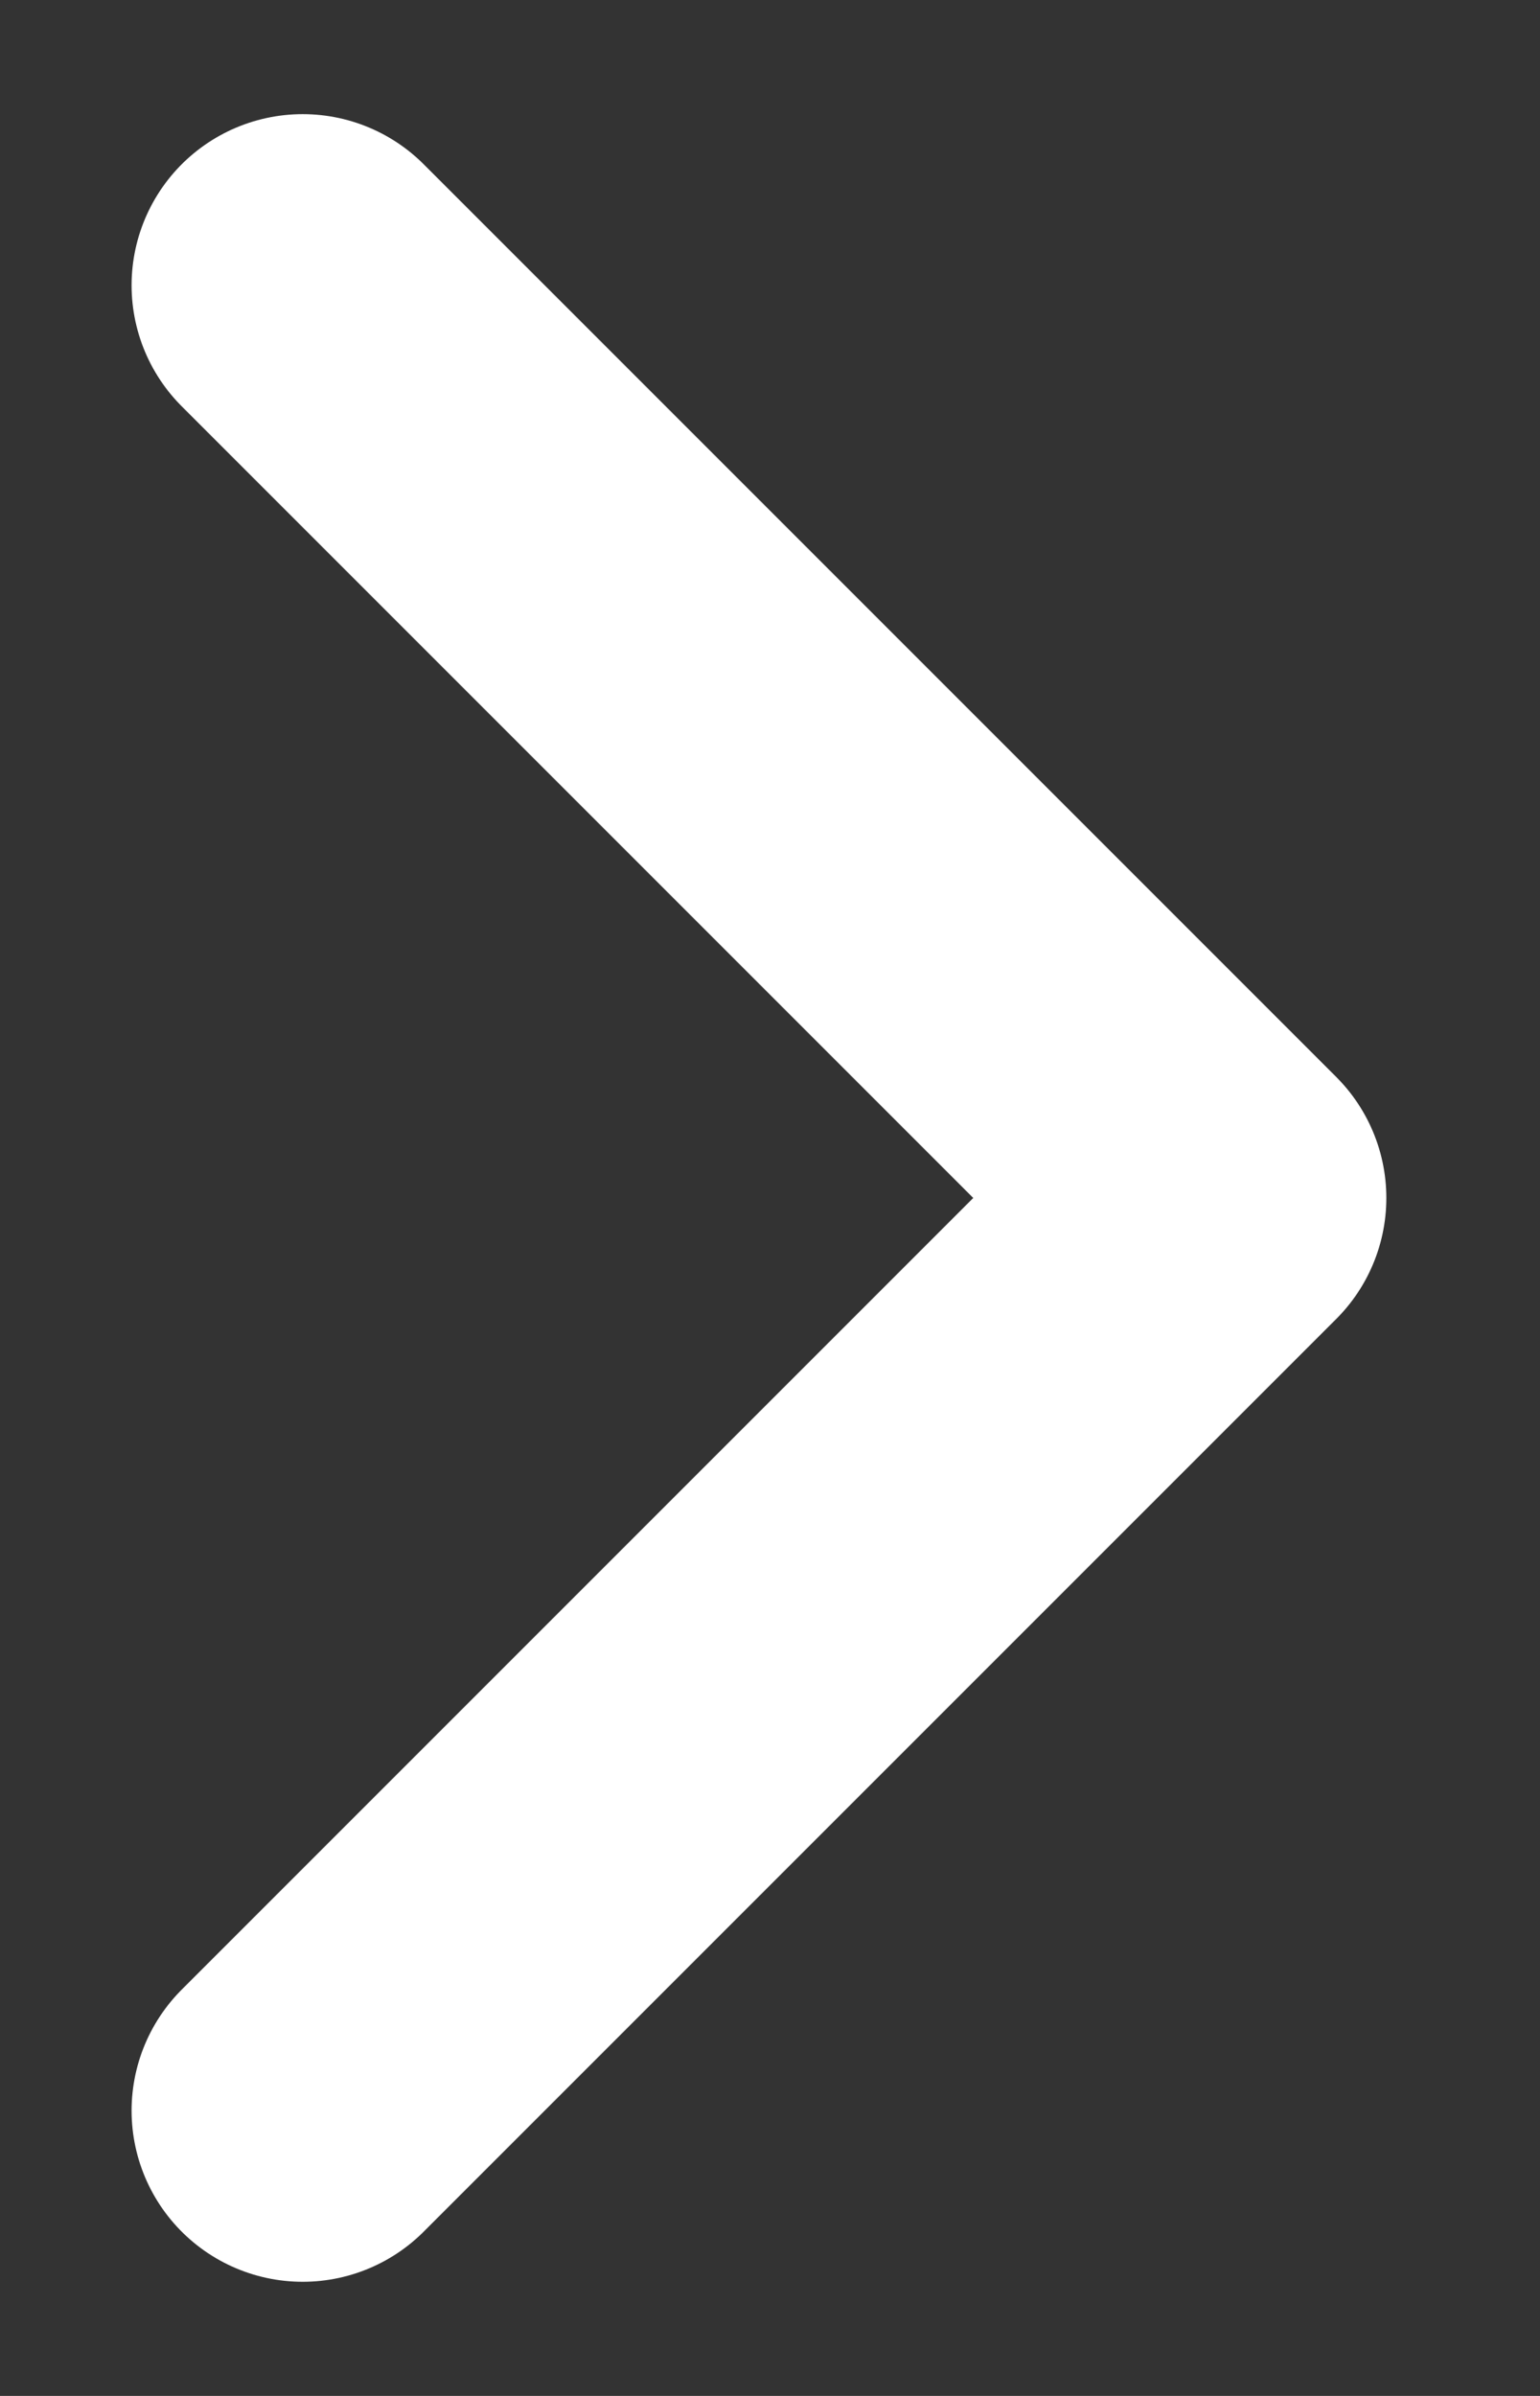 <svg width="9" height="14" viewBox="0 0 9 14" fill="none" xmlns="http://www.w3.org/2000/svg">
<rect x="0" y="0" width="9" height="14" fill="#333333" stroke="none"/>
<path d="M1.769 1.667L7.102 7L1.769 12.333" stroke="white" stroke-width="2" stroke-linecap="round" stroke-linejoin="round"/>
</svg>
